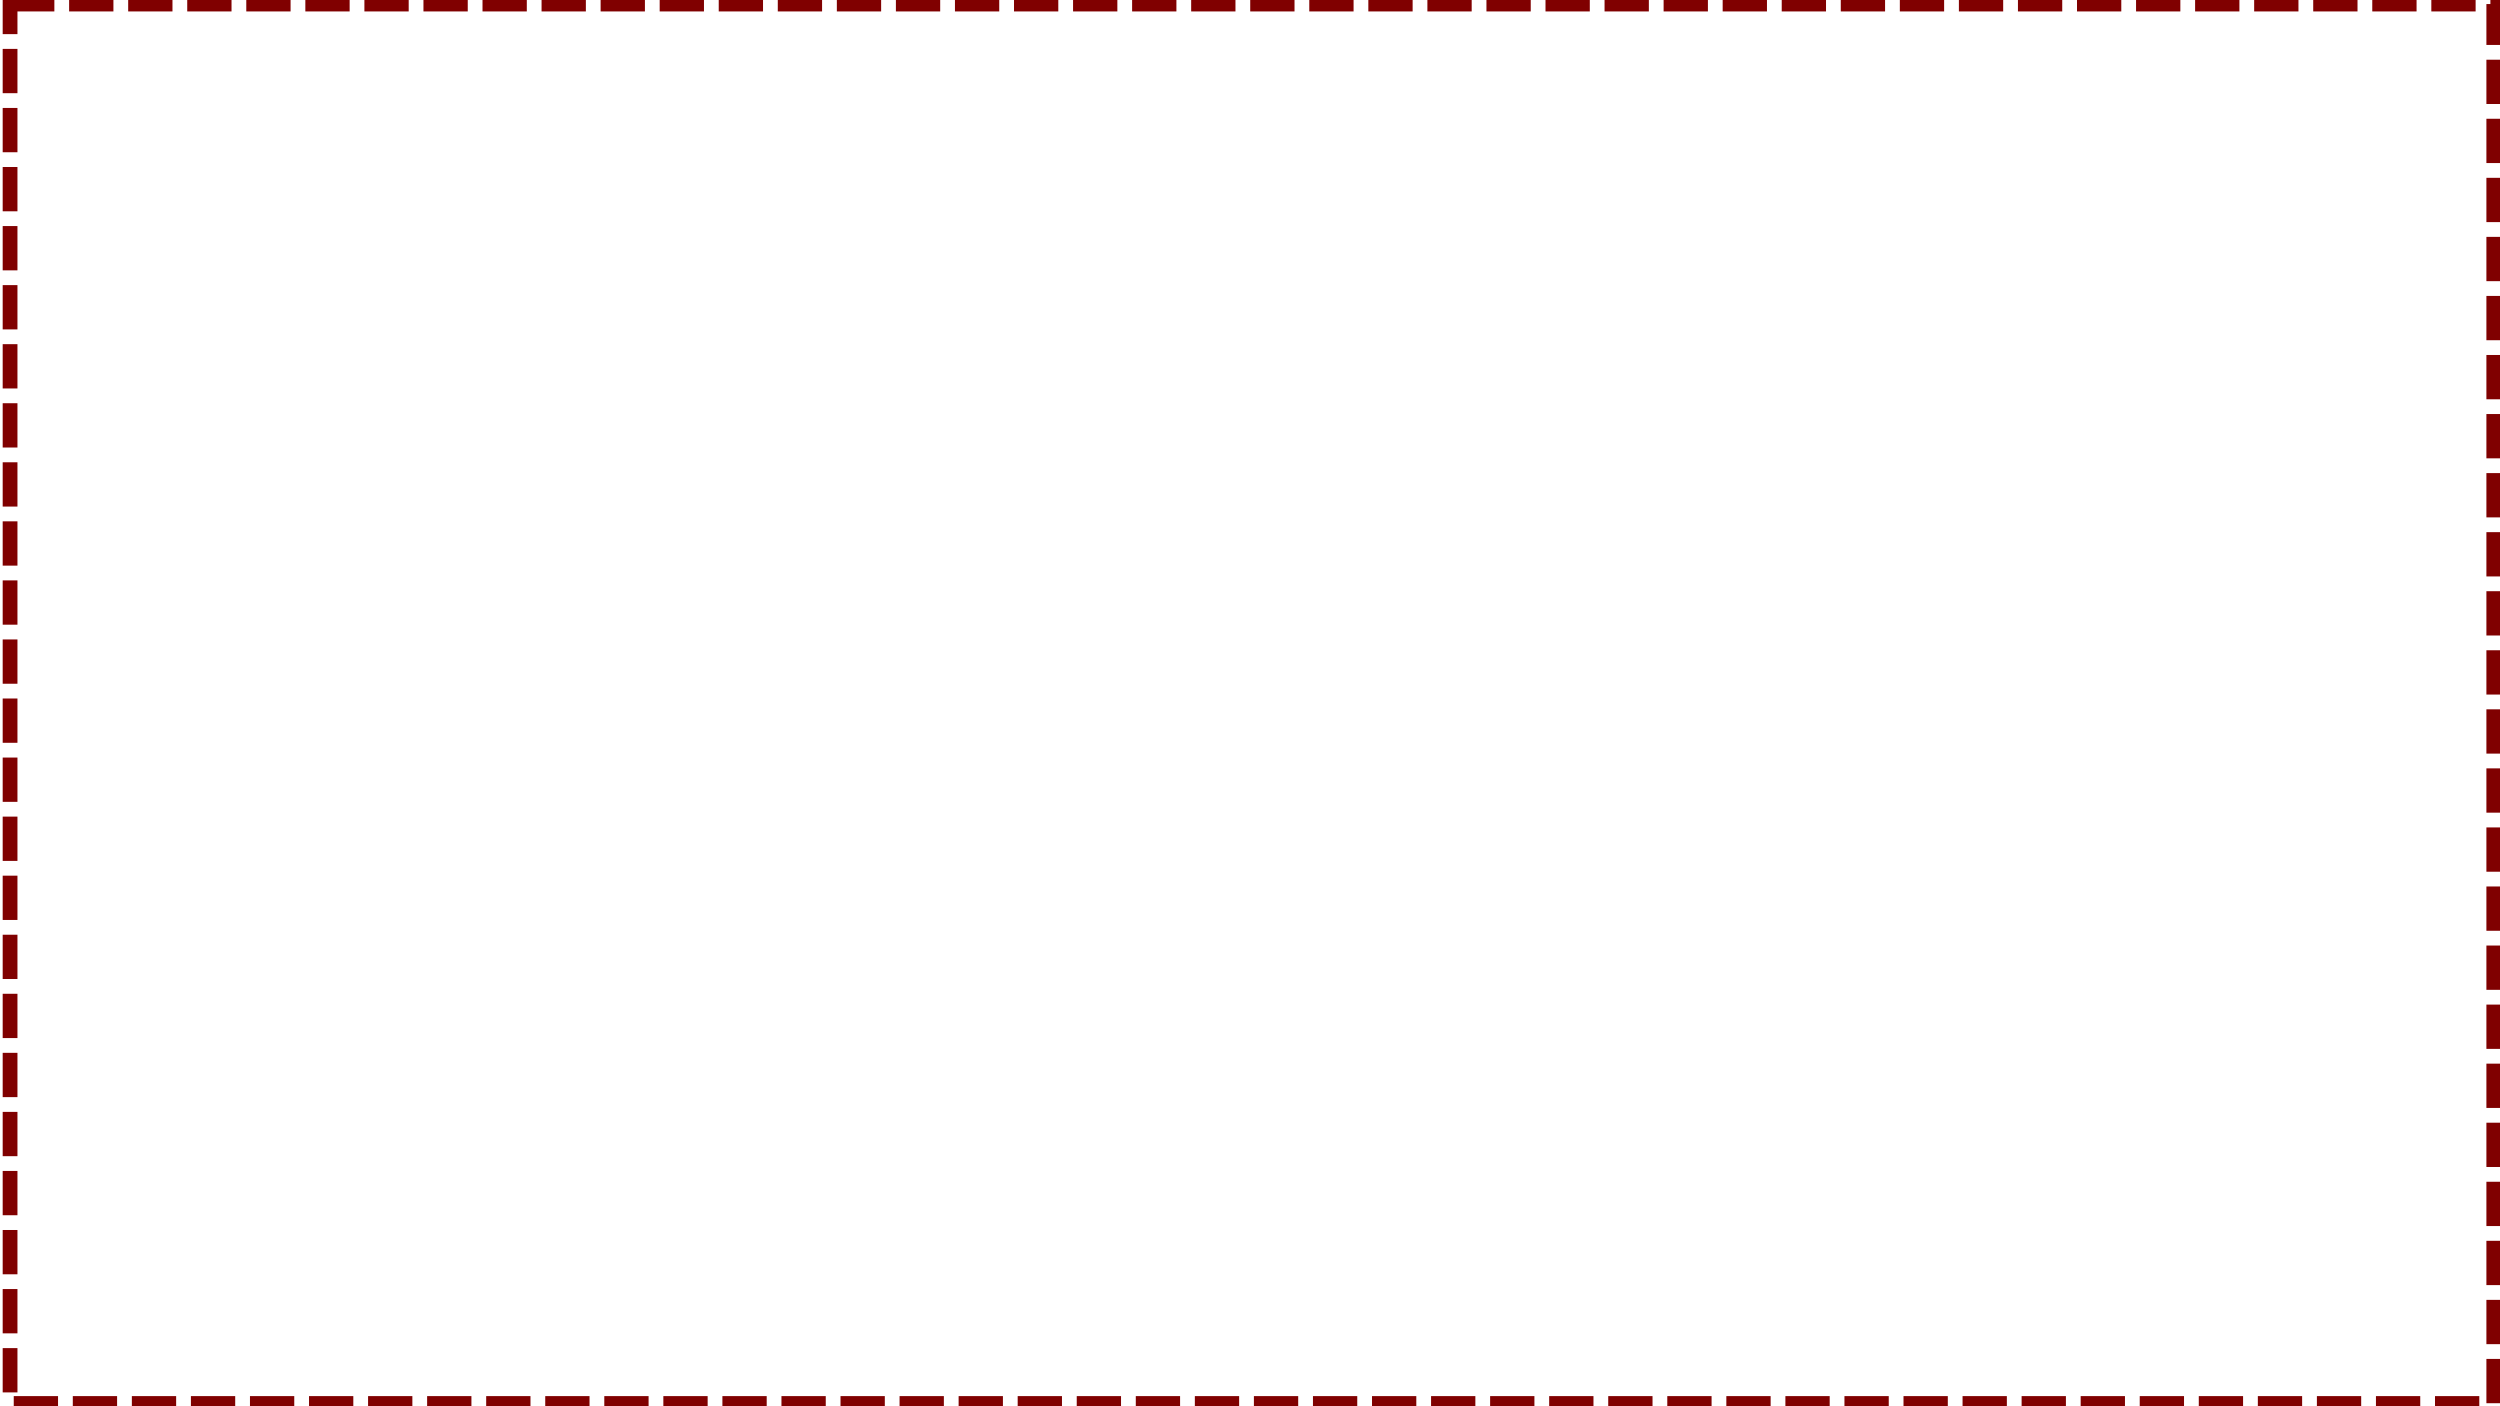 <?xml version="1.0" encoding="UTF-8" standalone="no"?>
<!-- Created with Inkscape (http://www.inkscape.org/) -->

<svg
   width="1920"
   height="1080"
   viewBox="0 0 508 285.75"
   version="1.1"
   id="svg961"
   inkscape:version="1.2.2 (b0a8486541, 2022-12-01)"
   sodipodi:docname="frame.svg"
   xmlns:inkscape="http://www.inkscape.org/namespaces/inkscape"
   xmlns:sodipodi="http://sodipodi.sourceforge.net/DTD/sodipodi-0.dtd"
   xmlns="http://www.w3.org/2000/svg"
   xmlns:svg="http://www.w3.org/2000/svg">
  <sodipodi:namedview
     id="namedview963"
     pagecolor="#ffffff"
     bordercolor="#666666"
     borderopacity="1.0"
     inkscape:pageshadow="2"
     inkscape:pageopacity="0.0"
     inkscape:pagecheckerboard="0"
     inkscape:document-units="mm"
     showgrid="false"
     units="px"
     inkscape:zoom="0.47462348"
     inkscape:cx="957.60116"
     inkscape:cy="694.23451"
     inkscape:window-width="1854"
     inkscape:window-height="1131"
     inkscape:window-x="66"
     inkscape:window-y="32"
     inkscape:window-maximized="1"
     inkscape:current-layer="layer1"
     showguides="true"
     inkscape:guide-bbox="true"
     inkscape:showpageshadow="2"
     inkscape:deskcolor="#d1d1d1">
    <sodipodi:guide
       position="-76.006,42.863"
       orientation="1,0"
       id="guide1279"
       inkscape:locked="false" />
    <sodipodi:guide
       position="106.573,40.384"
       orientation="0,-1"
       id="guide1281"
       inkscape:locked="false" />
    <sodipodi:guide
       position="-76.006,40.384"
       orientation="1,0"
       id="guide1283"
       inkscape:locked="false" />
    <sodipodi:guide
       position="552.693,40.384"
       orientation="0,-1"
       id="guide1285"
       inkscape:locked="false" />
    <sodipodi:guide
       position="412.719,46.823"
       orientation="0,-1"
       id="guide1287"
       inkscape:locked="false" />
    <sodipodi:guide
       position="404.59,11.59"
       orientation="0,-1"
       id="guide1289"
       inkscape:locked="false" />
  </sodipodi:namedview>
  <defs
     id="defs958">
    <clipPath
       id="clippath">
      <path
         d="M 46.56,0.21 C 46.27,0.28 45.99,0.38 45.71,0.49 27.58,7.87 13.41,21.86 5.8,39.9 1.94,49.05 0,58.69 0,68.33 v 0.04 c 0,9.35 1.81,18.69 5.44,27.61 1.05,2.59 3.55,4.16 6.19,4.16 0.84,0 1.69,-0.16 2.51,-0.49 3.42,-1.39 5.06,-5.28 3.67,-8.7 C 11.78,76.12 11.89,59.84 18.11,45.09 24.33,30.34 35.92,18.9 50.75,12.87 54.17,11.48 55.81,7.59 54.42,4.17 53.59,2.13 51.87,0.73 49.89,0.22 h -3.32 z"
         fill="none"
         id="path2" />
    </clipPath>
    <linearGradient
       id="Unbenannter_Verlauf_21"
       x1="-202.72"
       y1="363.9"
       x2="-201.72"
       y2="363.9"
       gradientTransform="matrix(94.9,0,0,-94.9,19222.58,34584.59)"
       gradientUnits="userSpaceOnUse">
      <stop
         offset="0"
         stop-color="#fff"
         stop-opacity="0"
         id="stop5" />
      <stop
         offset=".18"
         stop-color="#3aa7df"
         stop-opacity=".2"
         id="stop7" />
      <stop
         offset=".44"
         stop-color="#3aa7df"
         stop-opacity=".35"
         id="stop9" />
      <stop
         offset="1"
         stop-color="#3aa7df"
         id="stop11" />
    </linearGradient>
    <clipPath
       id="clippath-1">
      <path
         d="m 132.49,37.1 c -3.42,1.39 -5.06,5.28 -3.67,8.7 6.03,14.83 5.93,31.12 -0.29,45.86 -6.22,14.75 -17.81,26.19 -32.64,32.22 -1.88,0.76 -3.22,2.28 -3.82,4.06 v 4.24 c 0.05,0.13 0.09,0.26 0.15,0.39 0.69,1.7 2.01,2.97 3.58,3.63 h 5.22 c 18.08,-7.38 32.22,-21.36 39.82,-39.36 7.61,-18.03 7.73,-37.95 0.36,-56.08 -1.05,-2.59 -3.55,-4.16 -6.19,-4.16 -0.84,0 -1.69,0.16 -2.51,0.49"
         fill="none"
         id="path14" />
    </clipPath>
    <linearGradient
       id="Unbenannter_Verlauf_22"
       x1="-207.67"
       y1="367.51"
       x2="-206.67"
       y2="367.51"
       gradientTransform="matrix(-108.02,0,0,108.02,-22263.89,-39613.6)"
       gradientUnits="userSpaceOnUse">
      <stop
         offset="0"
         stop-color="#fff"
         stop-opacity="0"
         id="stop17" />
      <stop
         offset=".18"
         stop-color="#3aa7df"
         stop-opacity=".2"
         id="stop19" />
      <stop
         offset=".44"
         stop-color="#3aa7df"
         stop-opacity=".35"
         id="stop21" />
      <stop
         offset="1"
         stop-color="#3aa7df"
         id="stop23" />
    </linearGradient>
    <clipPath
       id="clippath-3">
      <rect
         width="441.43"
         height="136.74"
         fill="none"
         id="rect1577"
         x="0"
         y="0" />
    </clipPath>
  </defs>
  <g
     inkscape:label="Layer 1"
     inkscape:groupmode="layer"
     id="layer1">
    <rect
       style="fill:none;stroke-width:3;stroke:#800000;stroke-dasharray:9,3;stroke-dashoffset:0"
       id="rect158"
       width="504.691"
       height="284.365"
       x="2.046"
       y="0.824" />
  </g>
</svg>
